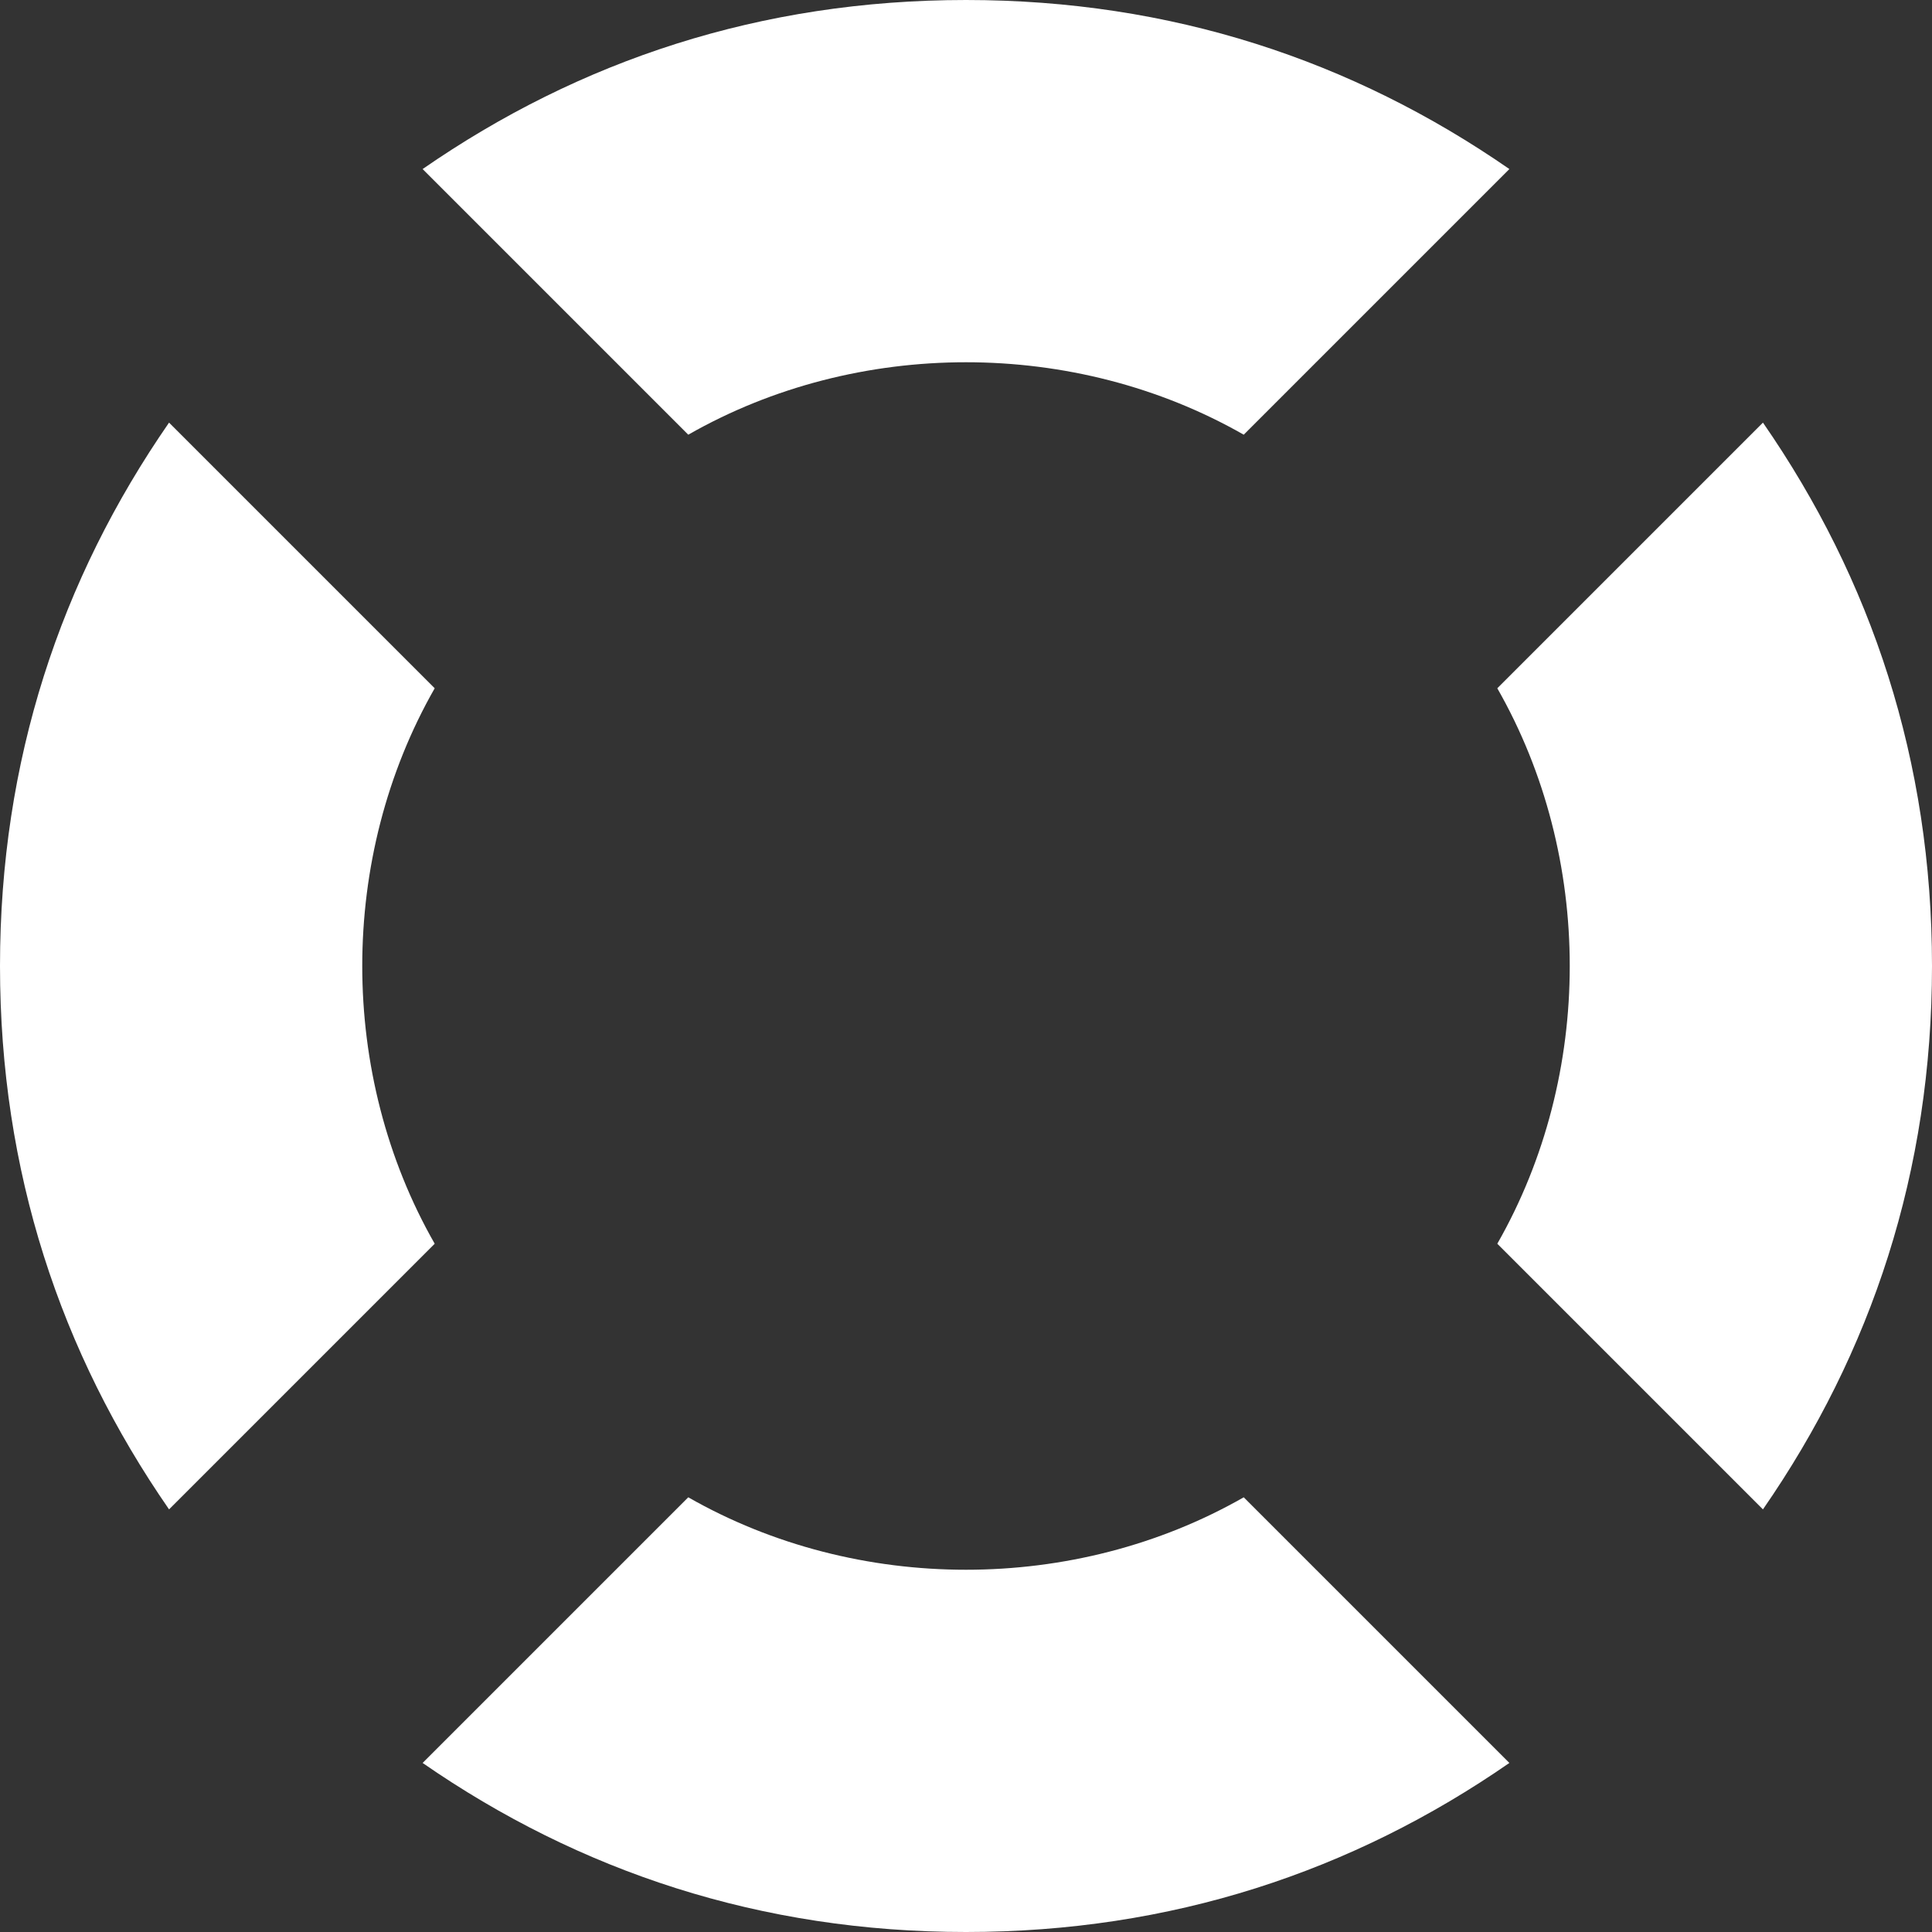 <svg version="1.1" id="Layer_1" xmlns="http://www.w3.org/2000/svg" xmlns:xlink="http://www.w3.org/1999/xlink" x="0px" y="0px"
	 width="16px" height="16px" viewBox="0 0 16 16" style="enable-background:new 0 0 16 16;fill:#fff" xml:space="preserve">
<rect x="0" y="0" width="16" height="16" fill="#333333" stroke="none"/>
<path d="M8,3c0.8,0,1.6,0.2,2.3,0.6l2.2-2.2C11.2,0.5,9.7,0,8,0S4.8,0.5,3.5,1.4l2.2,2.2C6.4,3.2,7.2,3,8,3z M14.6,3.5l-2.2,2.2
	C12.8,6.4,13,7.2,13,8s-0.2,1.6-0.6,2.3l2.2,2.2C15.5,11.2,16,9.7,16,8S15.5,4.8,14.6,3.5z M8,13c-0.8,0-1.6-0.2-2.3-0.6l-2.2,2.2
	C4.8,15.5,6.3,16,8,16s3.2-0.5,4.5-1.4l-2.2-2.2C9.6,12.8,8.8,13,8,13z M3,8c0-0.8,0.2-1.6,0.6-2.3L1.4,3.5C0.5,4.8,0,6.3,0,8
	s0.5,3.2,1.4,4.5l2.2-2.2C3.2,9.6,3,8.8,3,8z"/>
</svg>
